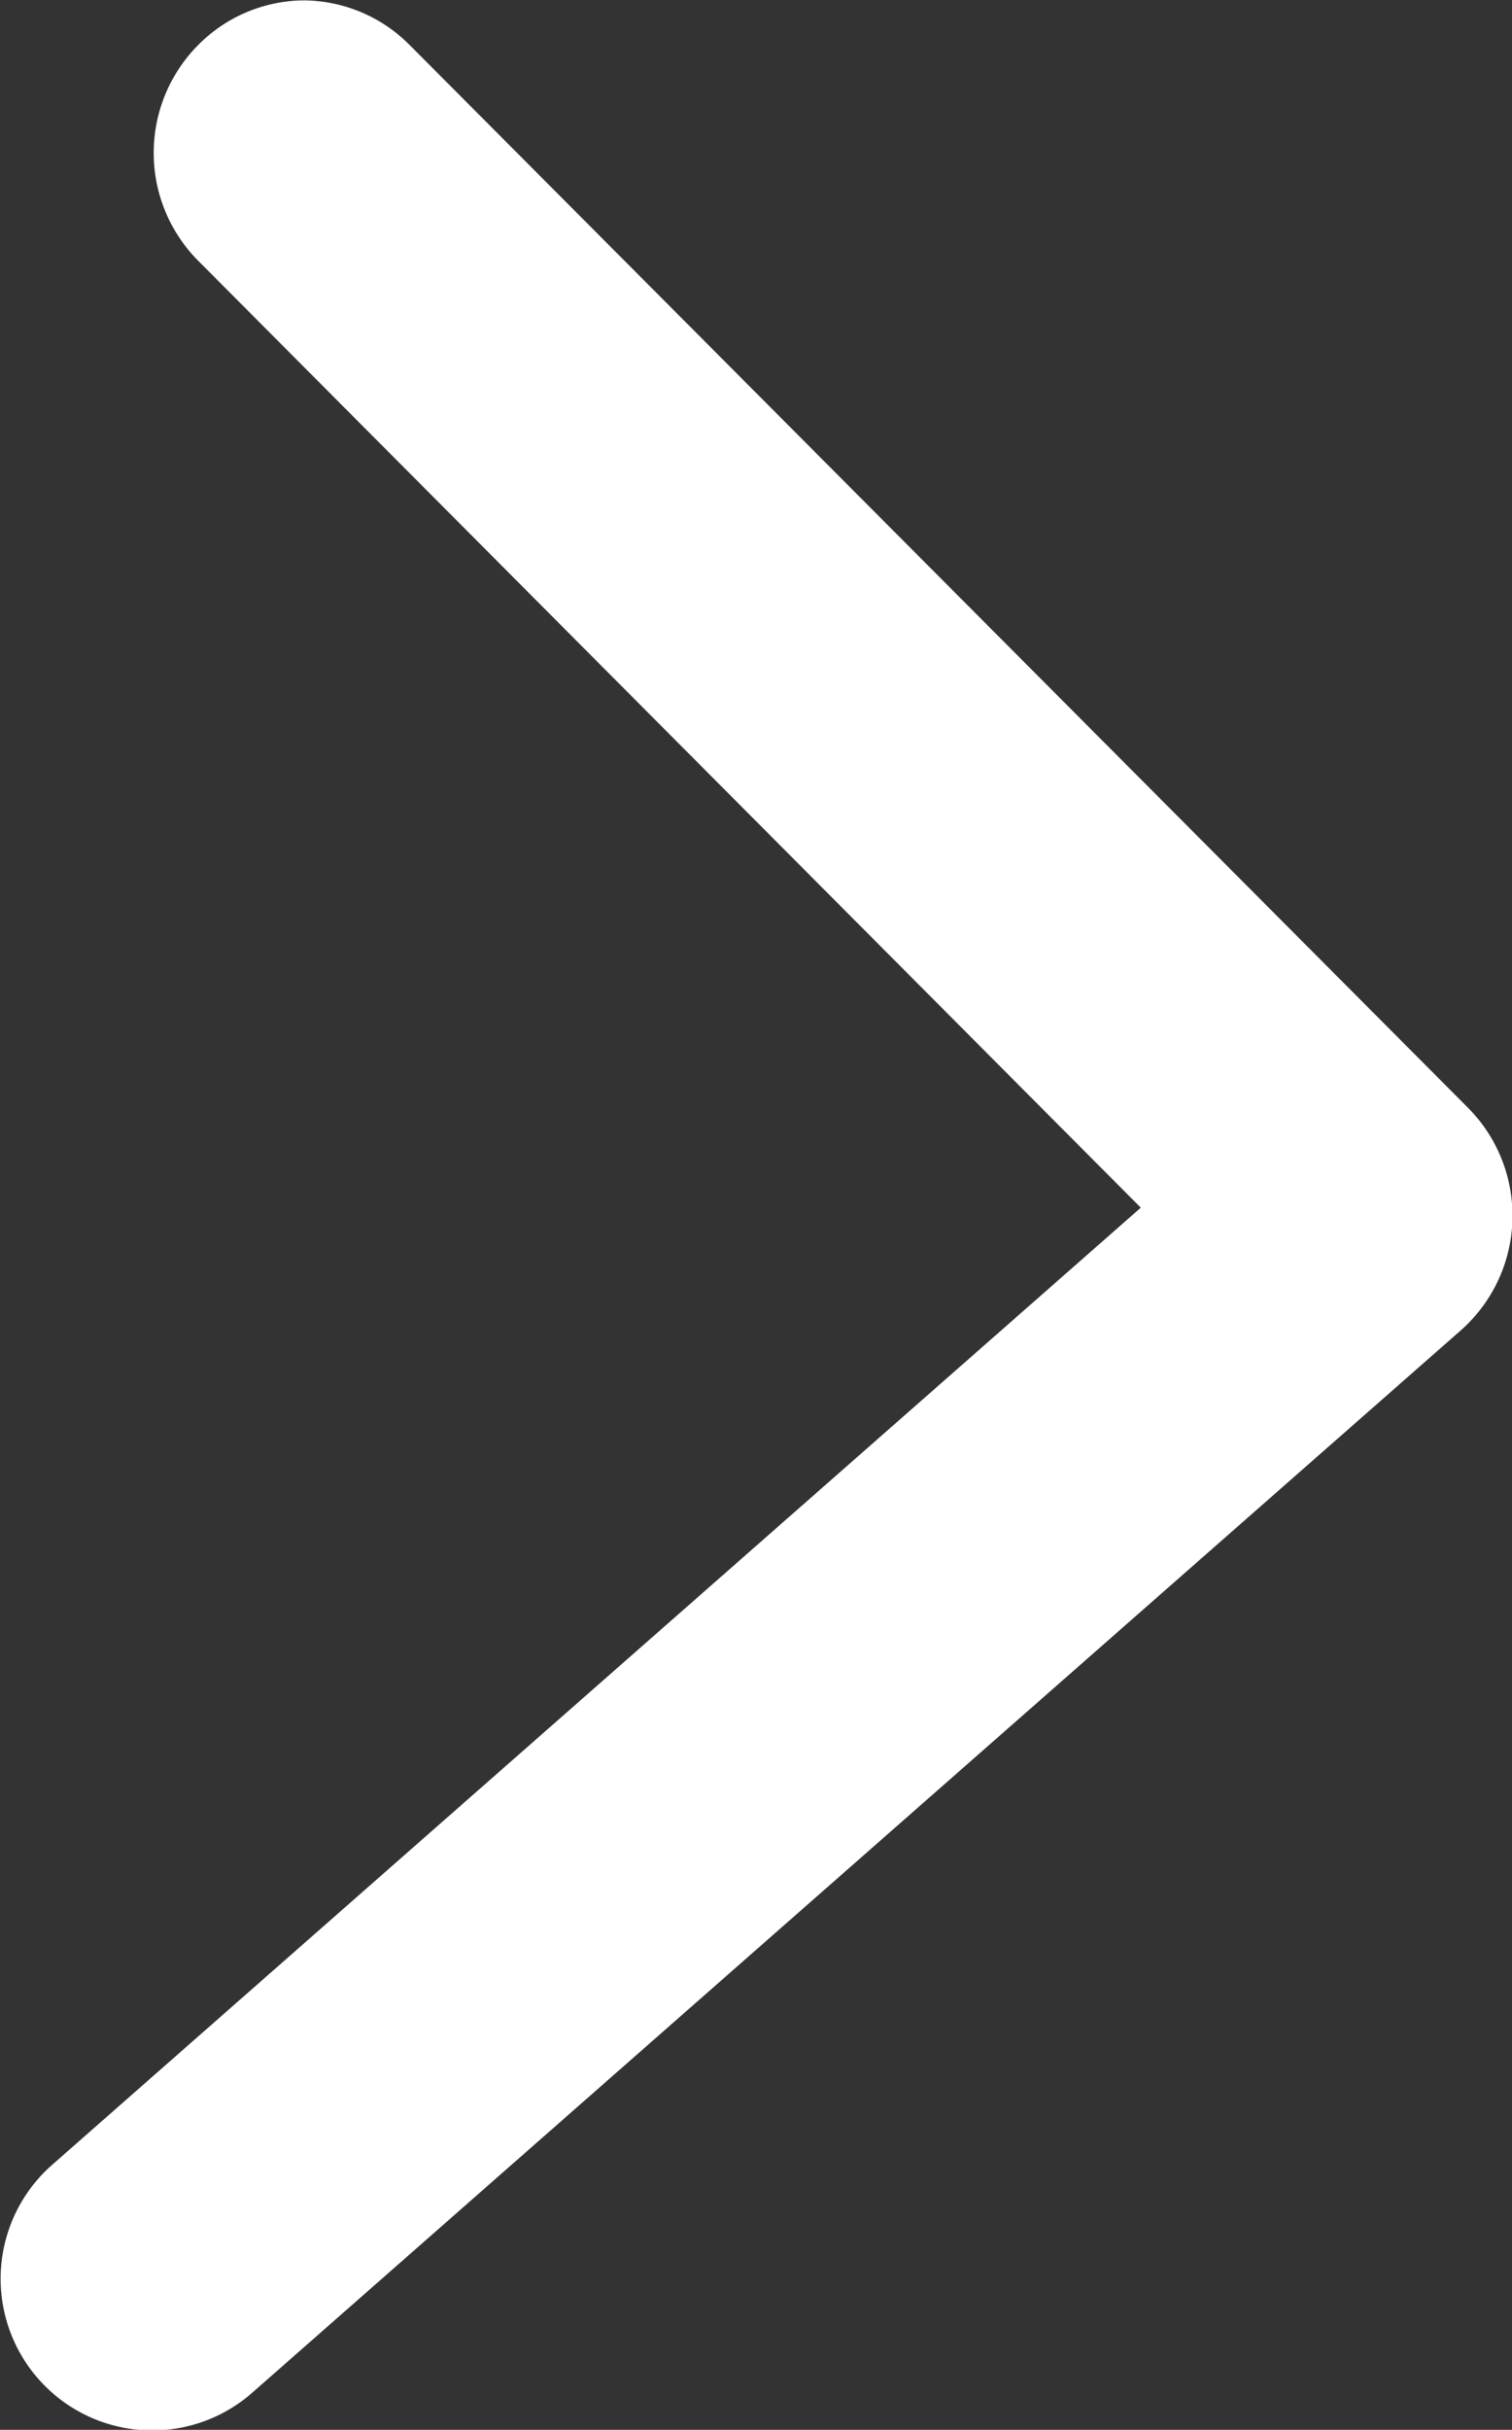 <svg xmlns="http://www.w3.org/2000/svg" width="7.853" height="12.611" viewBox="0 0 7.853 12.611">
  <rect x="0" y="0" width="7.853" height="12.611" fill="#333333" stroke="none"/>
  <g id="arrow_back" transform="translate(-336 -68)">
    <path id="arrow_black" d="M424.24,716.7a.781.781,0,0,1-.555-.231l-5.5-5.519a.794.794,0,0,1,.038-1.151l6.283-5.519a.787.787,0,1,1,1.031,1.19l-5.65,4.964,4.9,4.919a.794.794,0,0,1,0,1.111A.78.78,0,0,1,424.24,716.7Z" transform="translate(761.812 784.702) rotate(180)" fill="#fff" fill-rule="evenodd"/>
  </g>
</svg>
